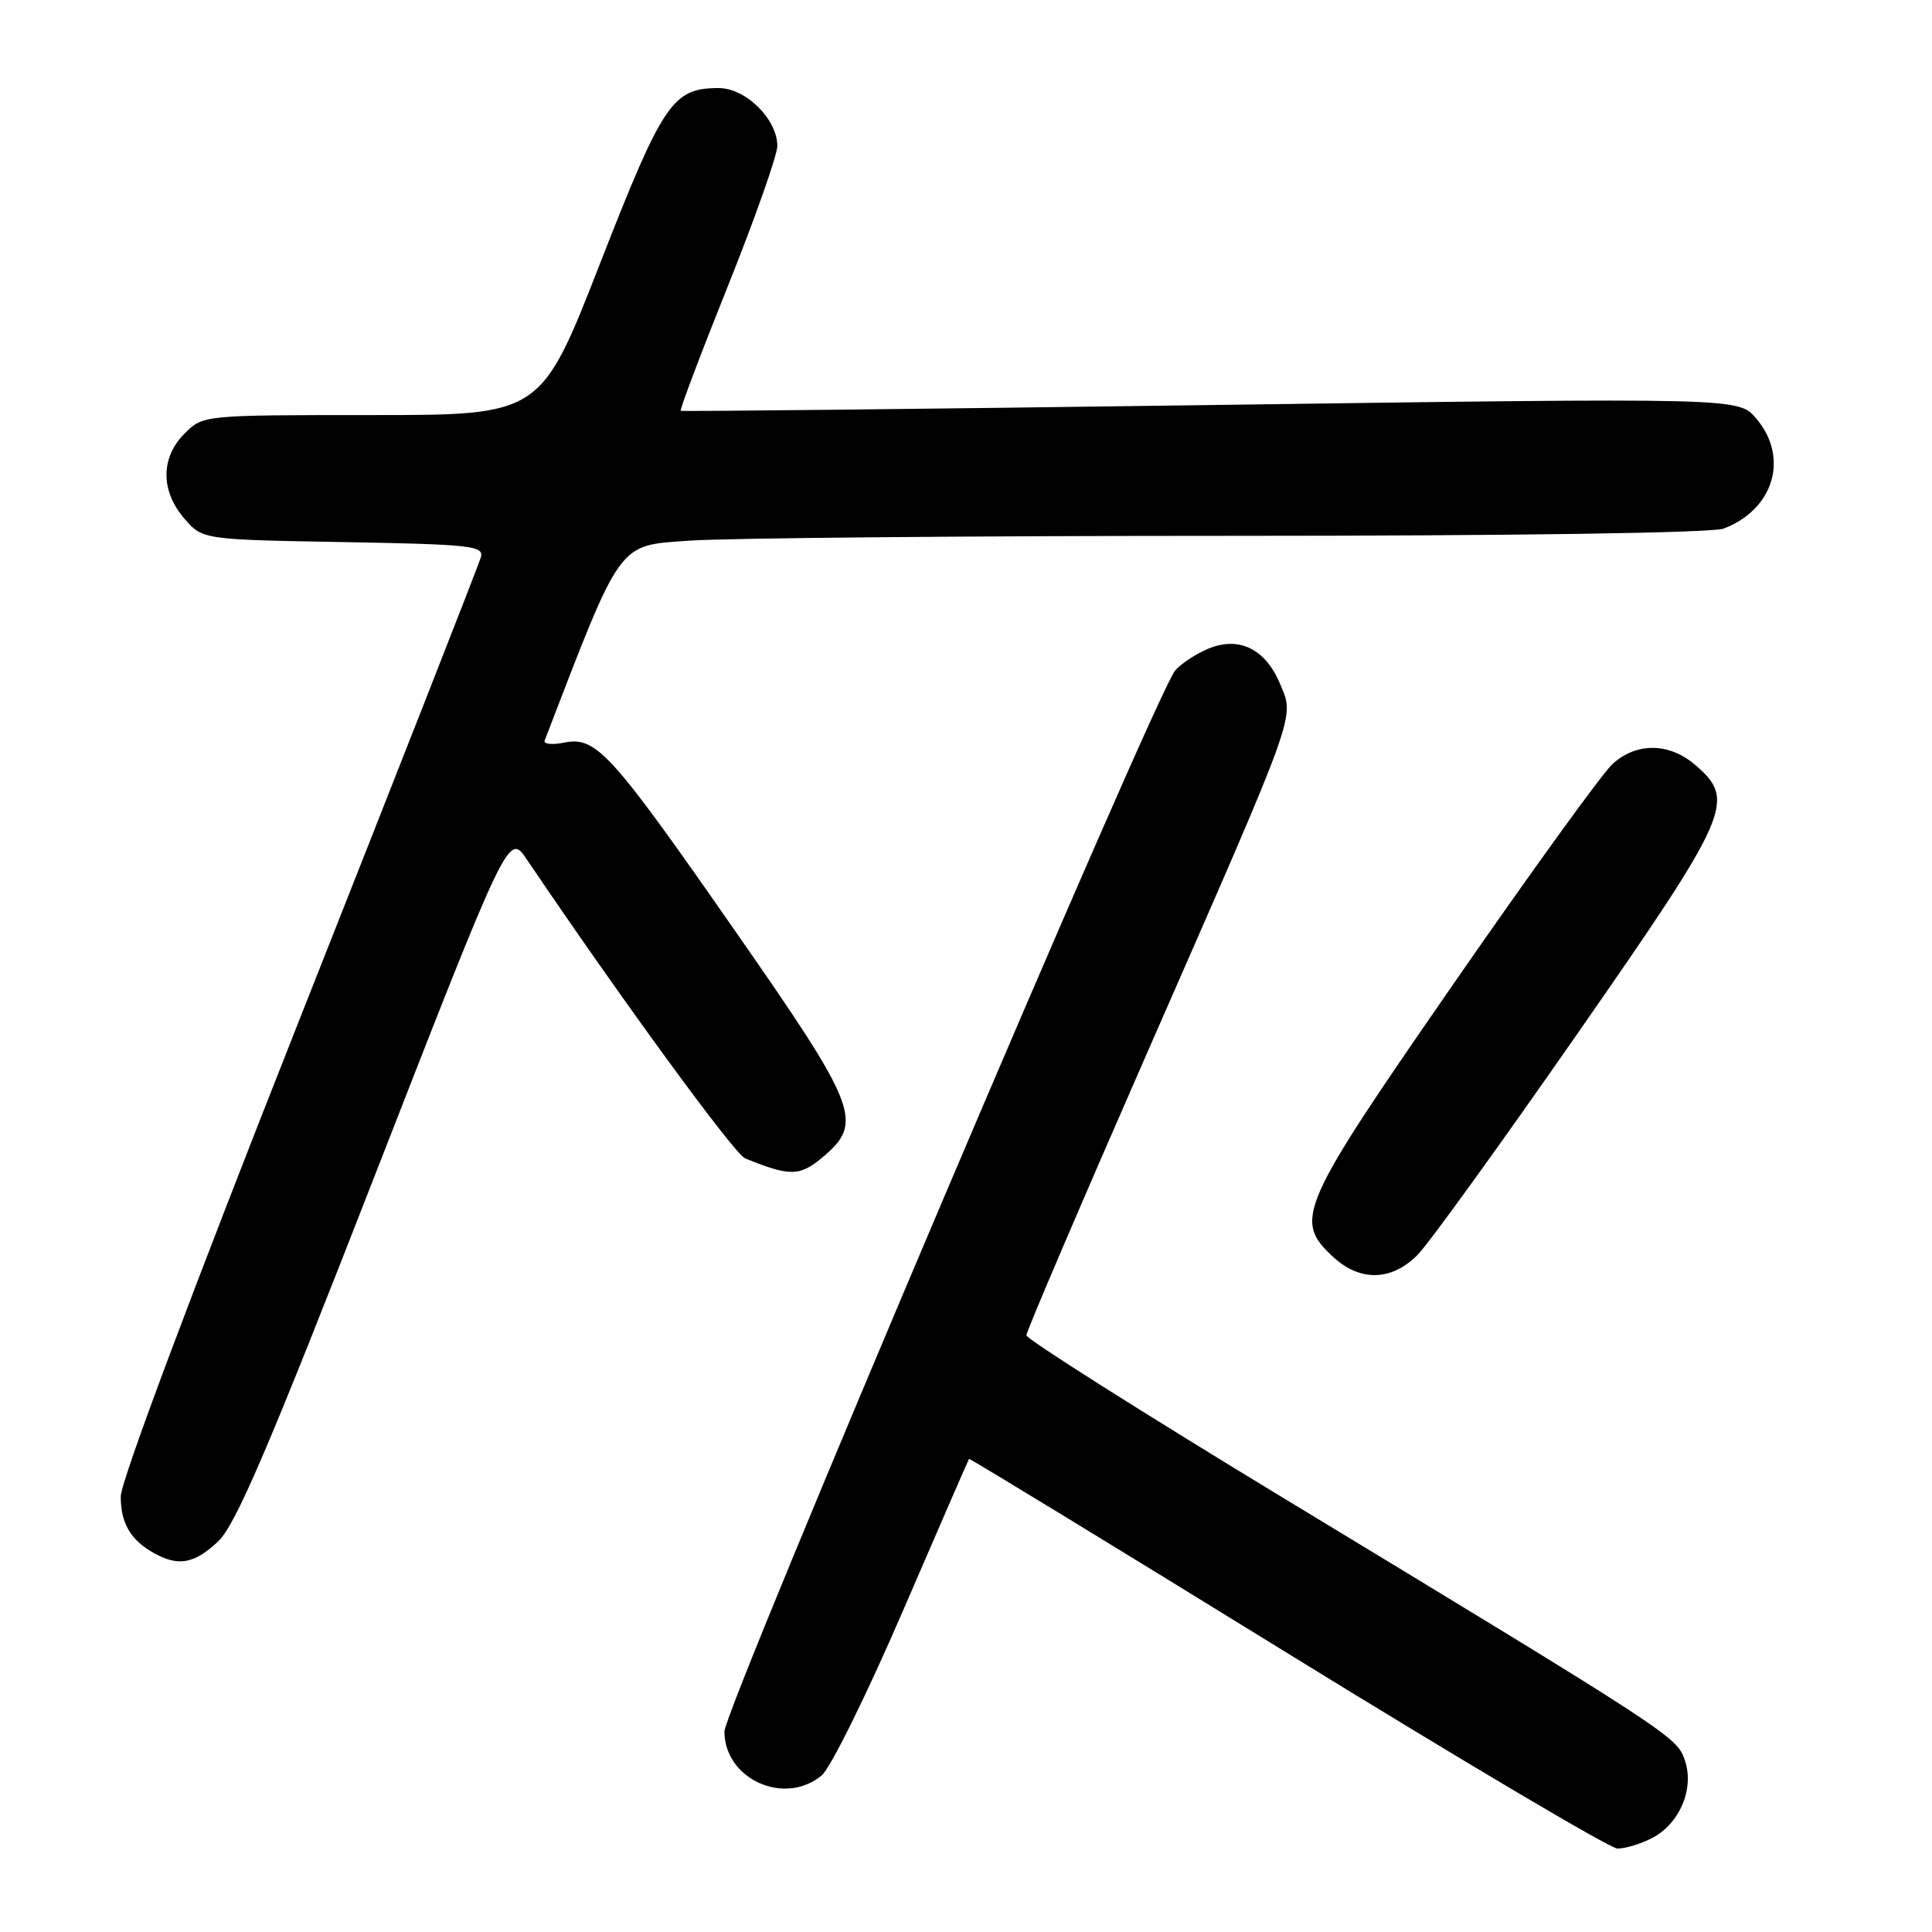 <?xml version="1.0" encoding="UTF-8" standalone="no"?>
<!DOCTYPE svg PUBLIC "-//W3C//DTD SVG 1.1//EN" "http://www.w3.org/Graphics/SVG/1.1/DTD/svg11.dtd" >
<svg xmlns="http://www.w3.org/2000/svg" xmlns:xlink="http://www.w3.org/1999/xlink" version="1.1" viewBox="0 0 256 256">
 <g >
 <path fill="currentColor"
d=" M 218.91 243.55 C 222.55 241.66 224.52 237.05 223.27 233.30 C 222.21 230.13 221.85 229.89 170.25 198.61 C 151.41 187.19 136.00 177.43 136.00 176.93 C 136.00 176.43 143.25 159.48 152.11 139.26 C 172.16 93.53 171.54 95.24 169.61 90.61 C 167.67 85.98 164.19 84.27 160.12 85.95 C 158.48 86.63 156.50 87.93 155.72 88.84 C 153.15 91.82 95.98 226.40 95.99 229.44 C 96.01 235.76 103.96 239.35 108.88 235.25 C 110.04 234.29 114.87 224.50 119.62 213.50 C 124.37 202.50 128.32 193.42 128.40 193.31 C 128.48 193.21 147.43 204.77 170.52 219.01 C 193.61 233.24 213.31 244.91 214.30 244.94 C 215.29 244.97 217.36 244.35 218.91 243.55 Z  M 28.90 204.25 C 31.21 202.08 35.57 191.92 49.61 155.90 C 67.39 110.30 67.39 110.30 69.82 113.90 C 82.22 132.26 97.30 152.91 98.73 153.49 C 104.69 155.91 105.98 155.89 109.00 153.34 C 114.48 148.74 113.71 146.75 97.44 123.40 C 80.90 99.64 79.00 97.55 74.76 98.40 C 73.15 98.72 71.99 98.60 72.17 98.12 C 82.47 71.35 81.77 72.32 91.36 71.64 C 96.28 71.29 128.56 71.00 163.09 71.00 C 200.78 71.00 226.88 70.62 228.39 70.04 C 235.08 67.50 237.11 60.56 232.67 55.41 C 230.35 52.70 230.35 52.70 160.42 53.67 C 121.97 54.20 90.37 54.54 90.20 54.43 C 90.04 54.32 92.85 46.88 96.45 37.90 C 100.05 28.91 103.00 20.56 103.00 19.34 C 103.00 15.80 98.81 11.67 95.24 11.67 C 89.12 11.67 87.86 13.54 79.51 34.91 C 71.67 55.00 71.67 55.00 49.29 55.00 C 26.91 55.00 26.91 55.00 24.45 57.45 C 21.28 60.63 21.26 65.03 24.41 68.69 C 26.82 71.50 26.82 71.50 45.51 71.83 C 62.38 72.13 64.15 72.32 63.72 73.83 C 63.47 74.75 52.62 102.38 39.63 135.23 C 25.48 171.00 16.00 196.29 16.00 198.29 C 16.00 201.88 17.33 204.11 20.50 205.85 C 23.69 207.59 25.76 207.19 28.90 204.25 Z  M 187.86 166.25 C 189.35 164.74 198.85 151.58 208.98 137.02 C 229.32 107.78 230.08 106.05 224.64 101.37 C 221.17 98.38 216.84 98.34 213.65 101.25 C 212.30 102.49 202.83 115.59 192.60 130.36 C 172.11 159.95 171.36 161.65 176.65 166.55 C 180.22 169.86 184.42 169.75 187.86 166.25 Z "/>
</g>
</svg>